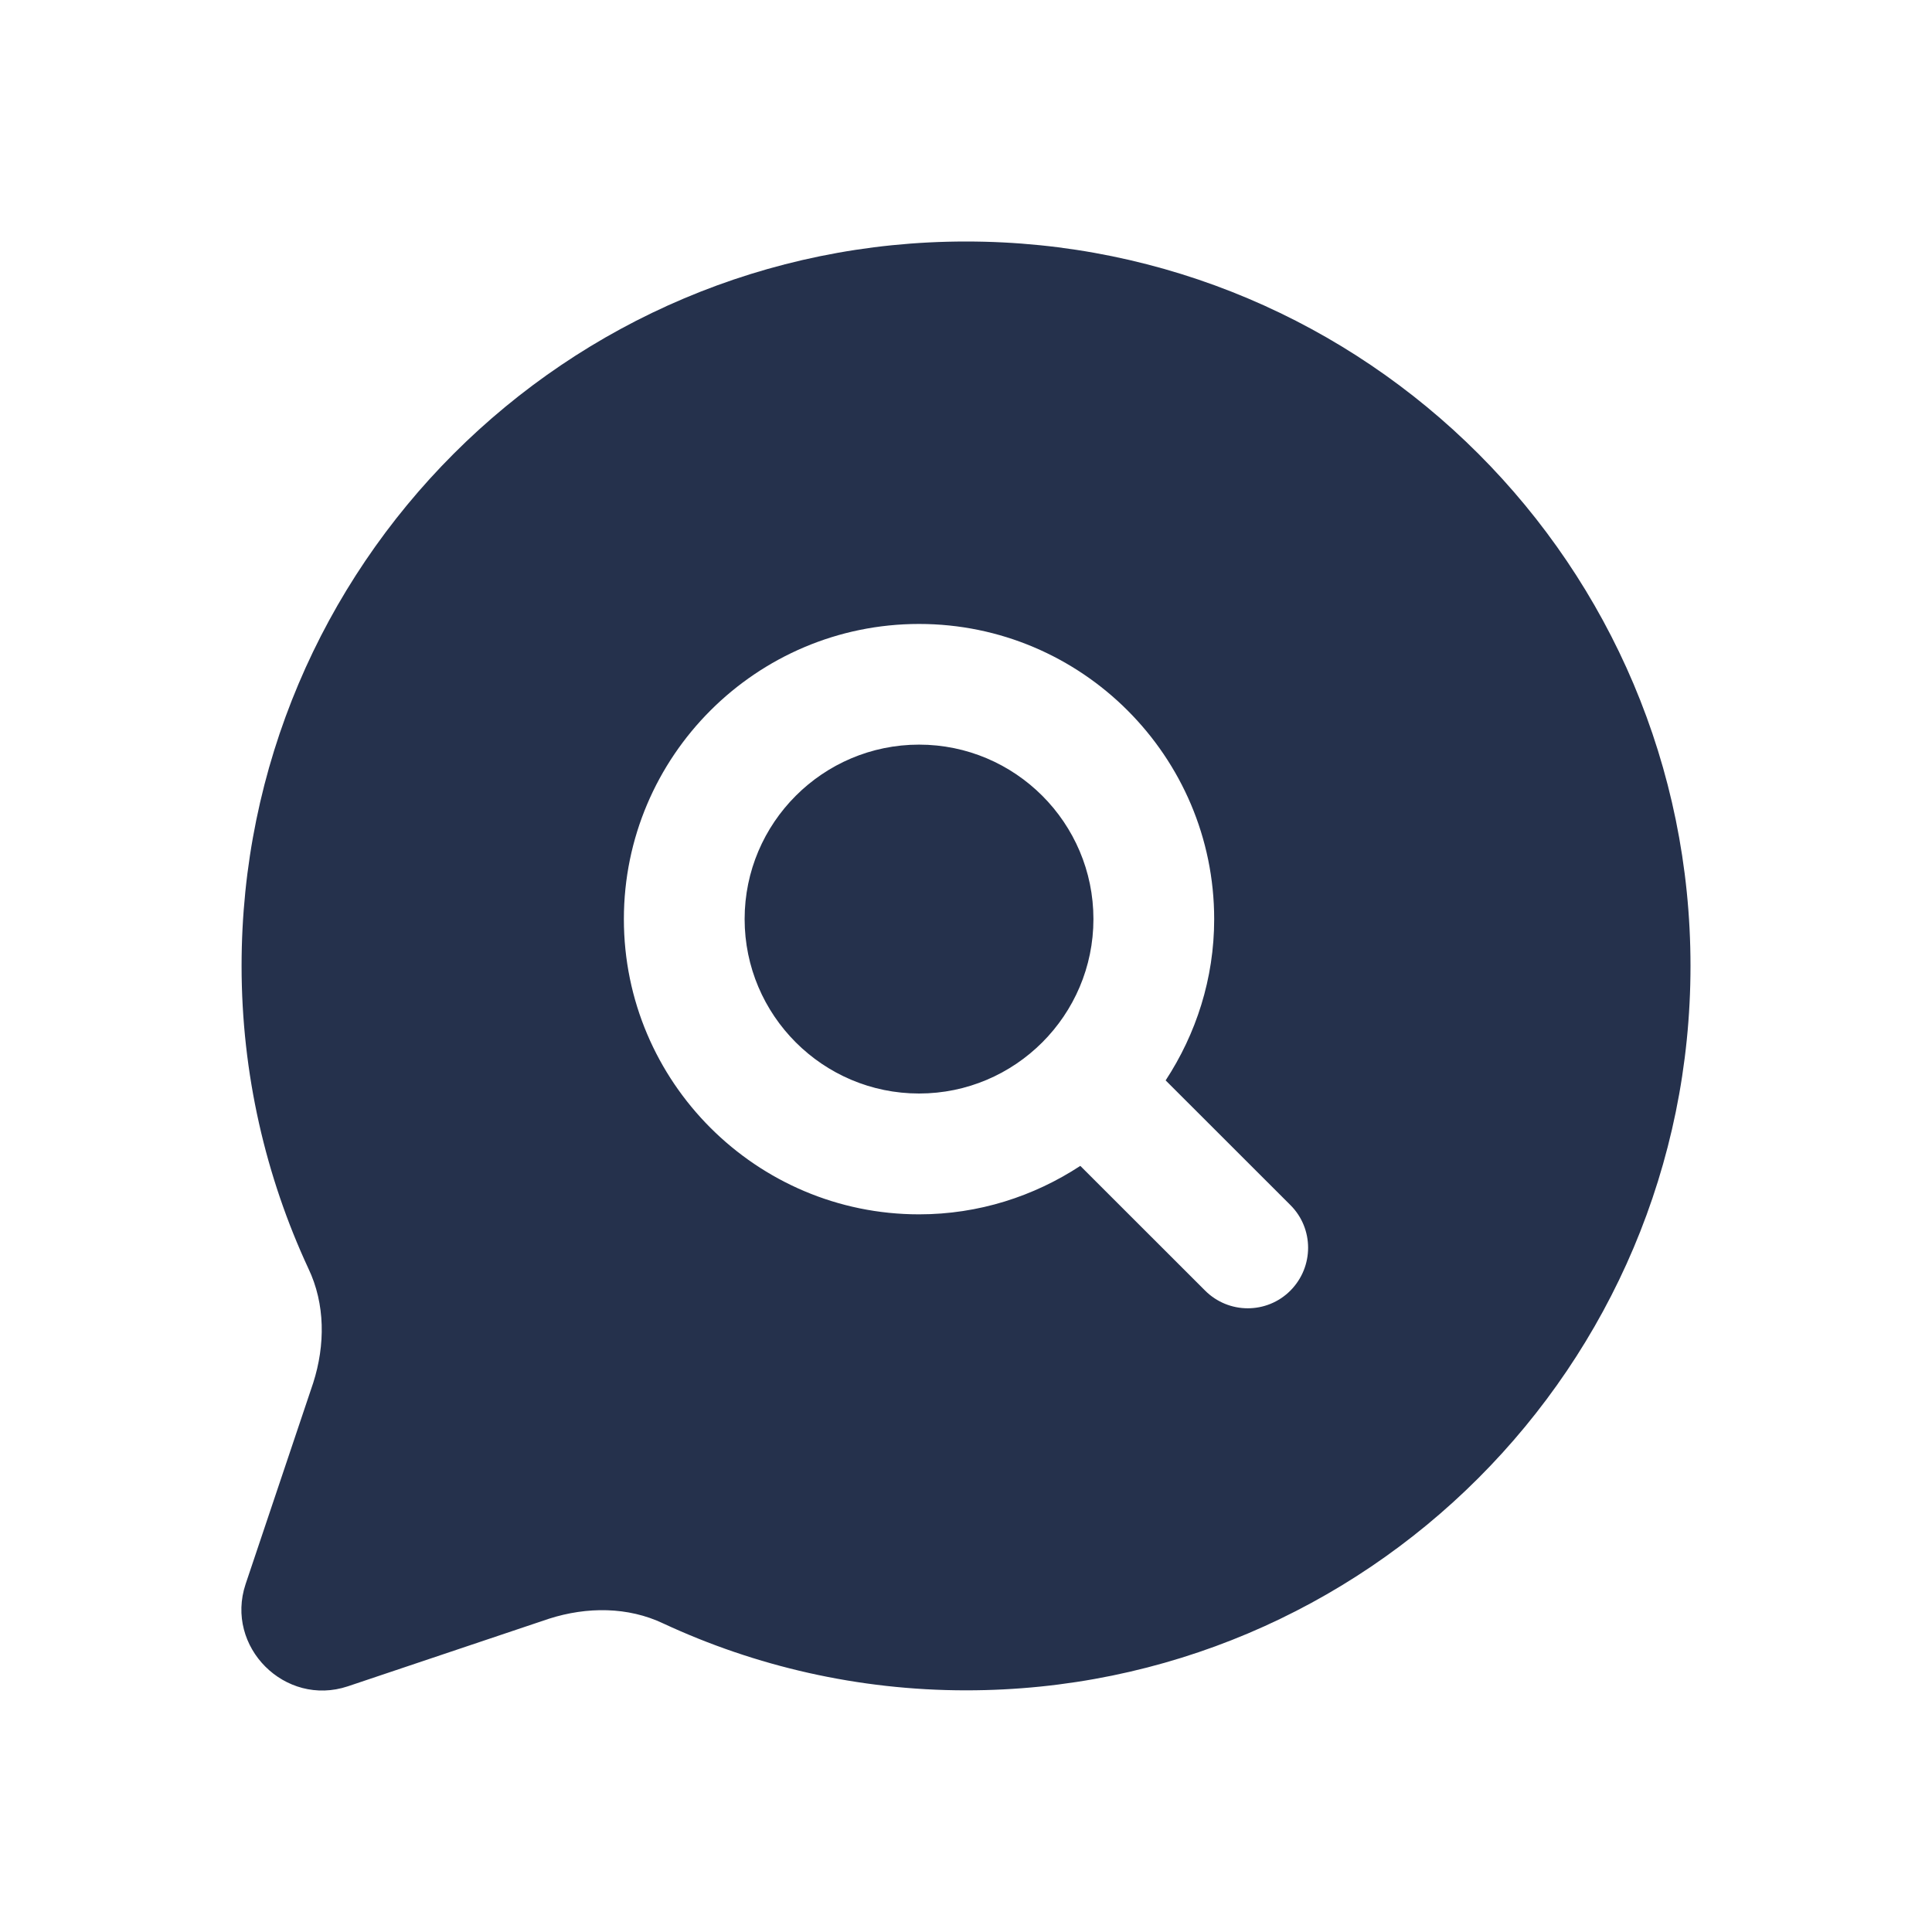 <svg width="24" height="24" viewBox="0 0 24 24" fill="none" xmlns="http://www.w3.org/2000/svg">
<path d="M13.583 11.417C13.583 12.612 12.611 13.584 11.417 13.584C10.222 13.584 9.25 12.612 9.25 11.417C9.25 10.222 10.222 9.25 11.417 9.25C12.611 9.25 13.583 10.222 13.583 11.417ZM21 11.999C21 16.969 16.971 20.998 12.001 20.998C10.661 20.998 9.381 20.698 8.241 20.168C7.801 19.958 7.291 19.958 6.821 20.108L4.321 20.948C3.541 21.208 2.791 20.458 3.051 19.678L3.891 17.178C4.041 16.708 4.041 16.198 3.831 15.758C3.301 14.618 3.001 13.338 3.001 11.999C3.001 7.029 7.03 3 12 3C16.97 3 21 7.029 21 11.999ZM16.03 14.97L14.48 13.421C14.858 12.844 15.083 12.157 15.083 11.418C15.083 9.396 13.438 7.751 11.417 7.751C9.395 7.751 7.75 9.396 7.75 11.418C7.75 13.44 9.395 15.085 11.417 15.085C12.157 15.085 12.843 14.861 13.42 14.483L14.97 16.032C15.116 16.178 15.308 16.252 15.5 16.252C15.692 16.252 15.884 16.179 16.03 16.032C16.323 15.737 16.323 15.262 16.03 14.97Z" fill="#25314C"/>
</svg>
